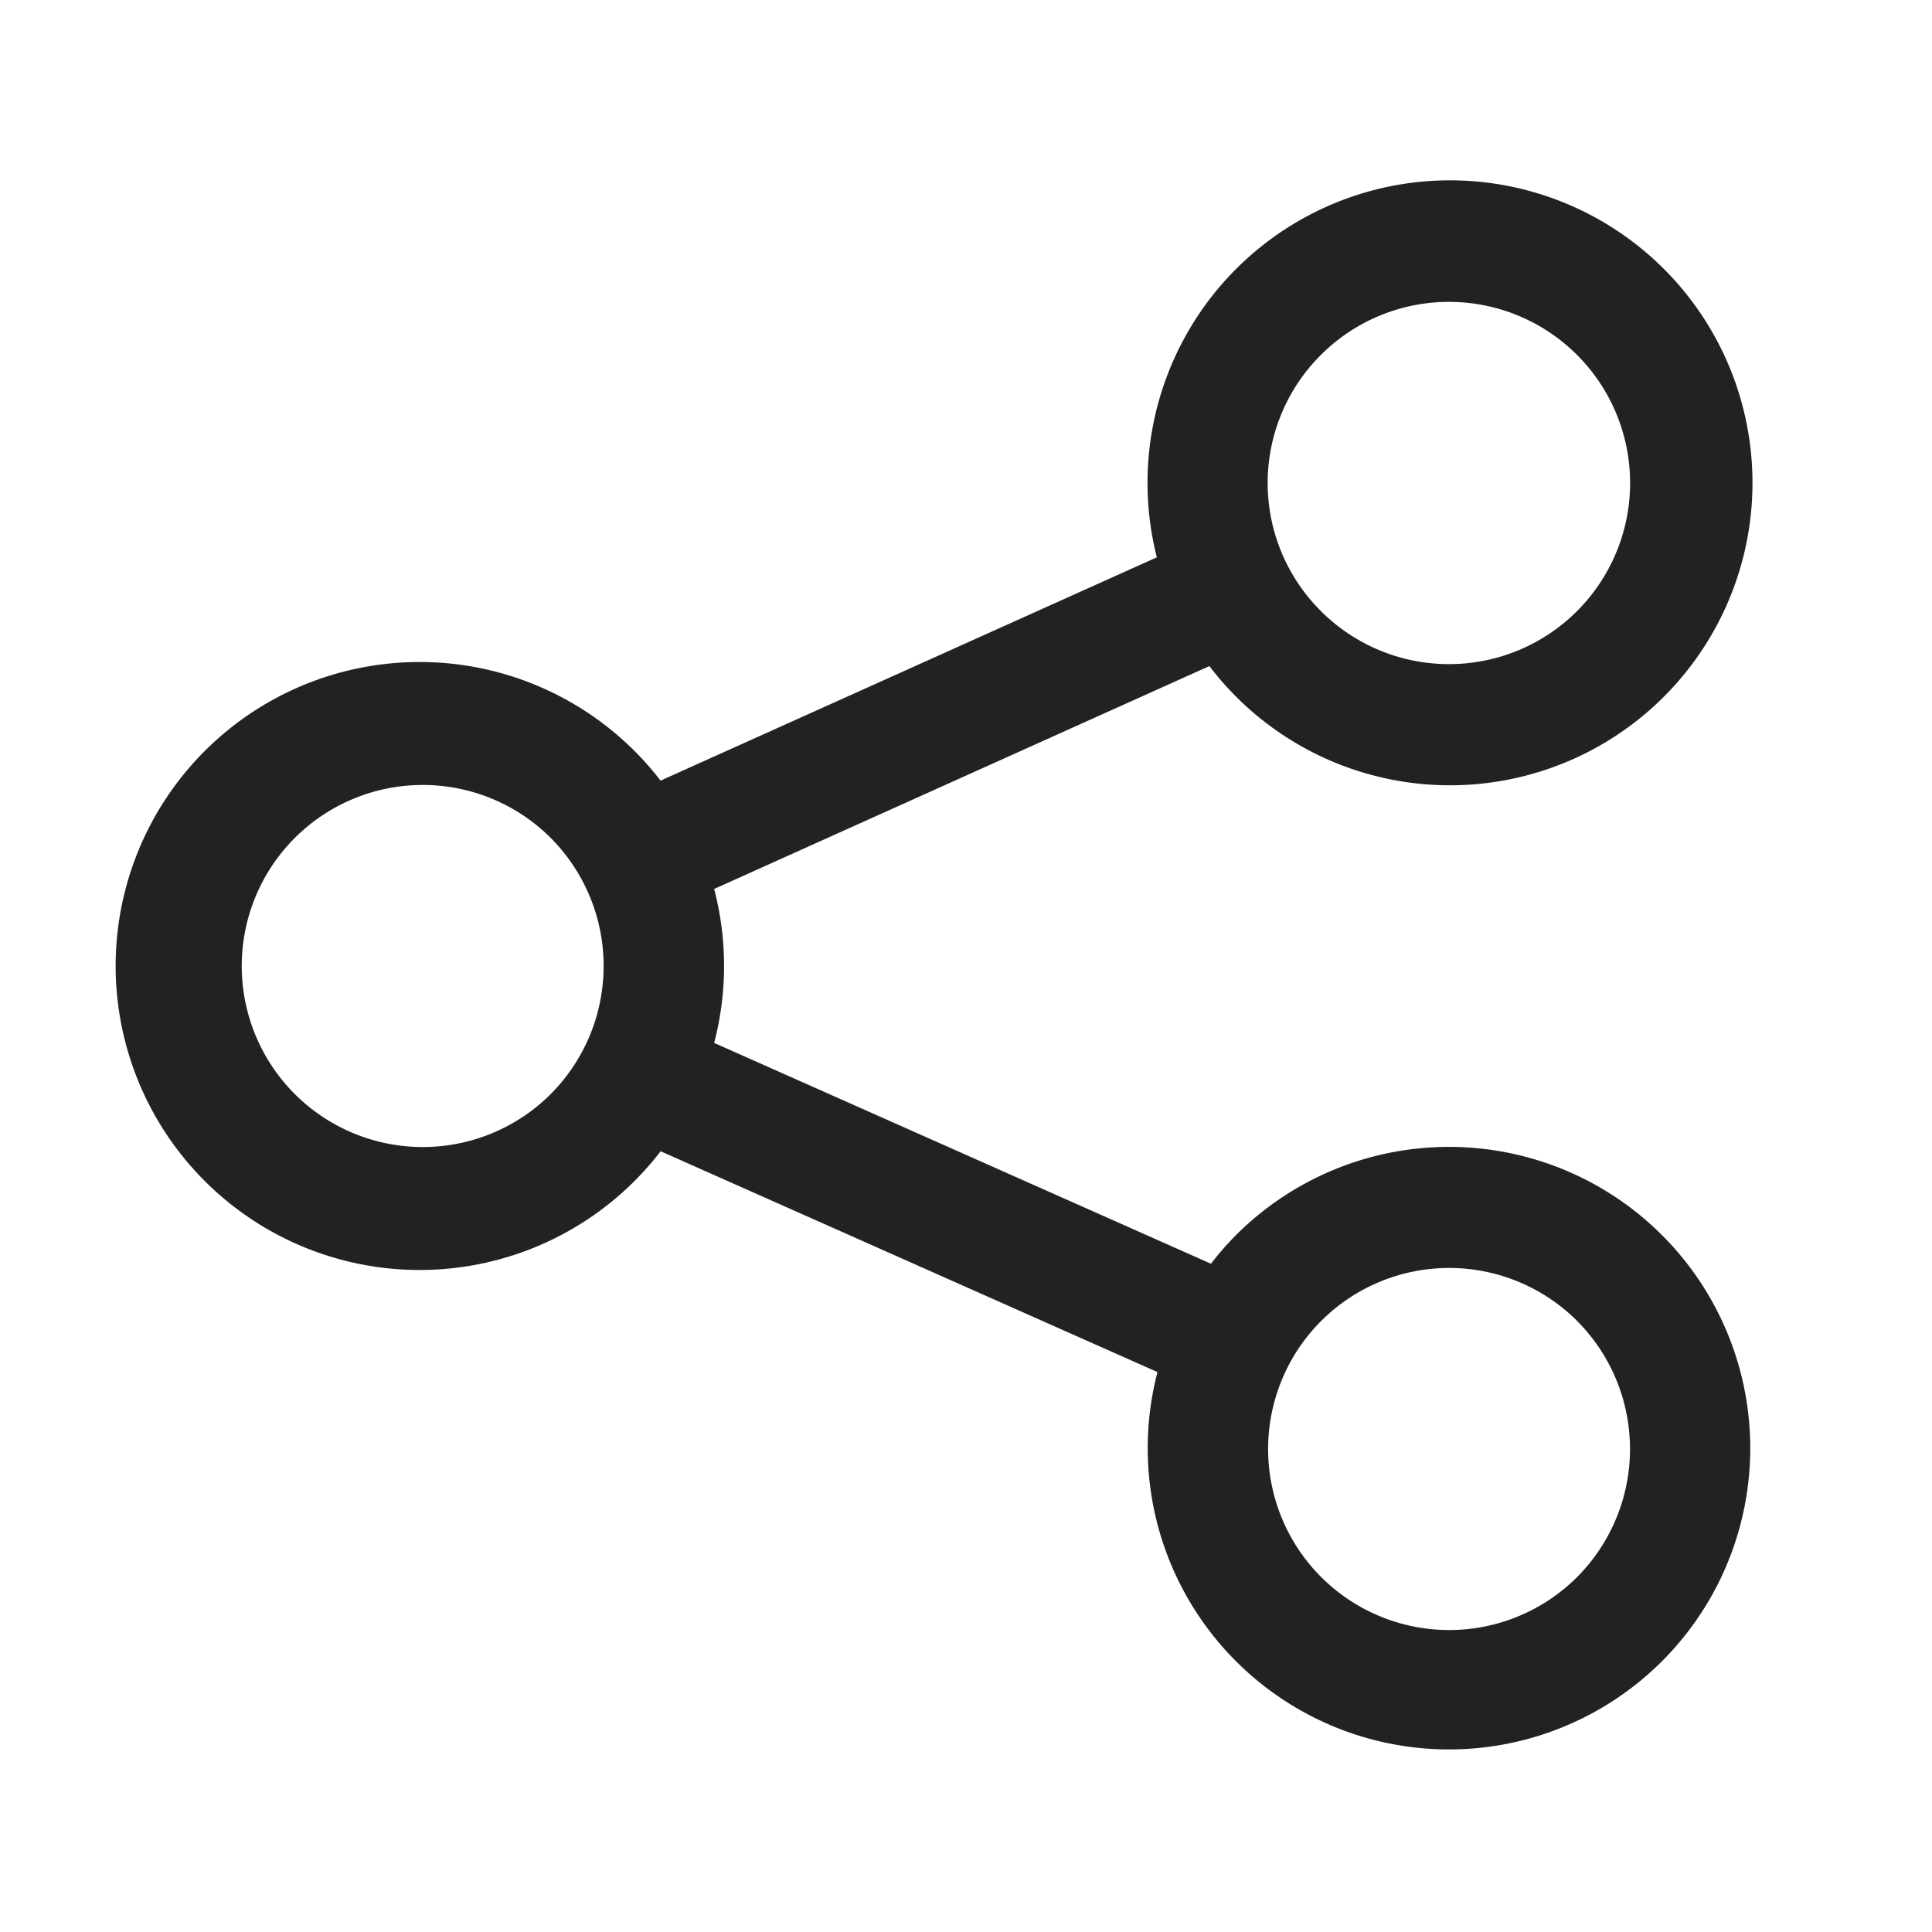 <svg width="64" height="64" fill="none" xmlns="http://www.w3.org/2000/svg"><path d="M40.929 40.929c-.29.294-.563.606-.814.934l-16.458-7.315a10.062 10.062 0 0 0 0-5.1l16.405-7.383a10.02 10.02 0 1 0-1.74-3.603l-16.44 7.397a10.07 10.07 0 1 0 .003 12.278l16.458 7.315a9.98 9.98 0 1 0 2.586-4.523Zm2.828-29.172a6 6 0 1 1 0 8.486 5.985 5.985 0 0 1 0-8.486ZM18.243 36.243a5.997 5.997 0 1 1 0-8.486 6.011 6.011 0 0 1 0 8.486Zm34 16a5.997 5.997 0 1 1 0-8.486 6.011 6.011 0 0 1 0 8.486Z" fill="#222"/></svg>